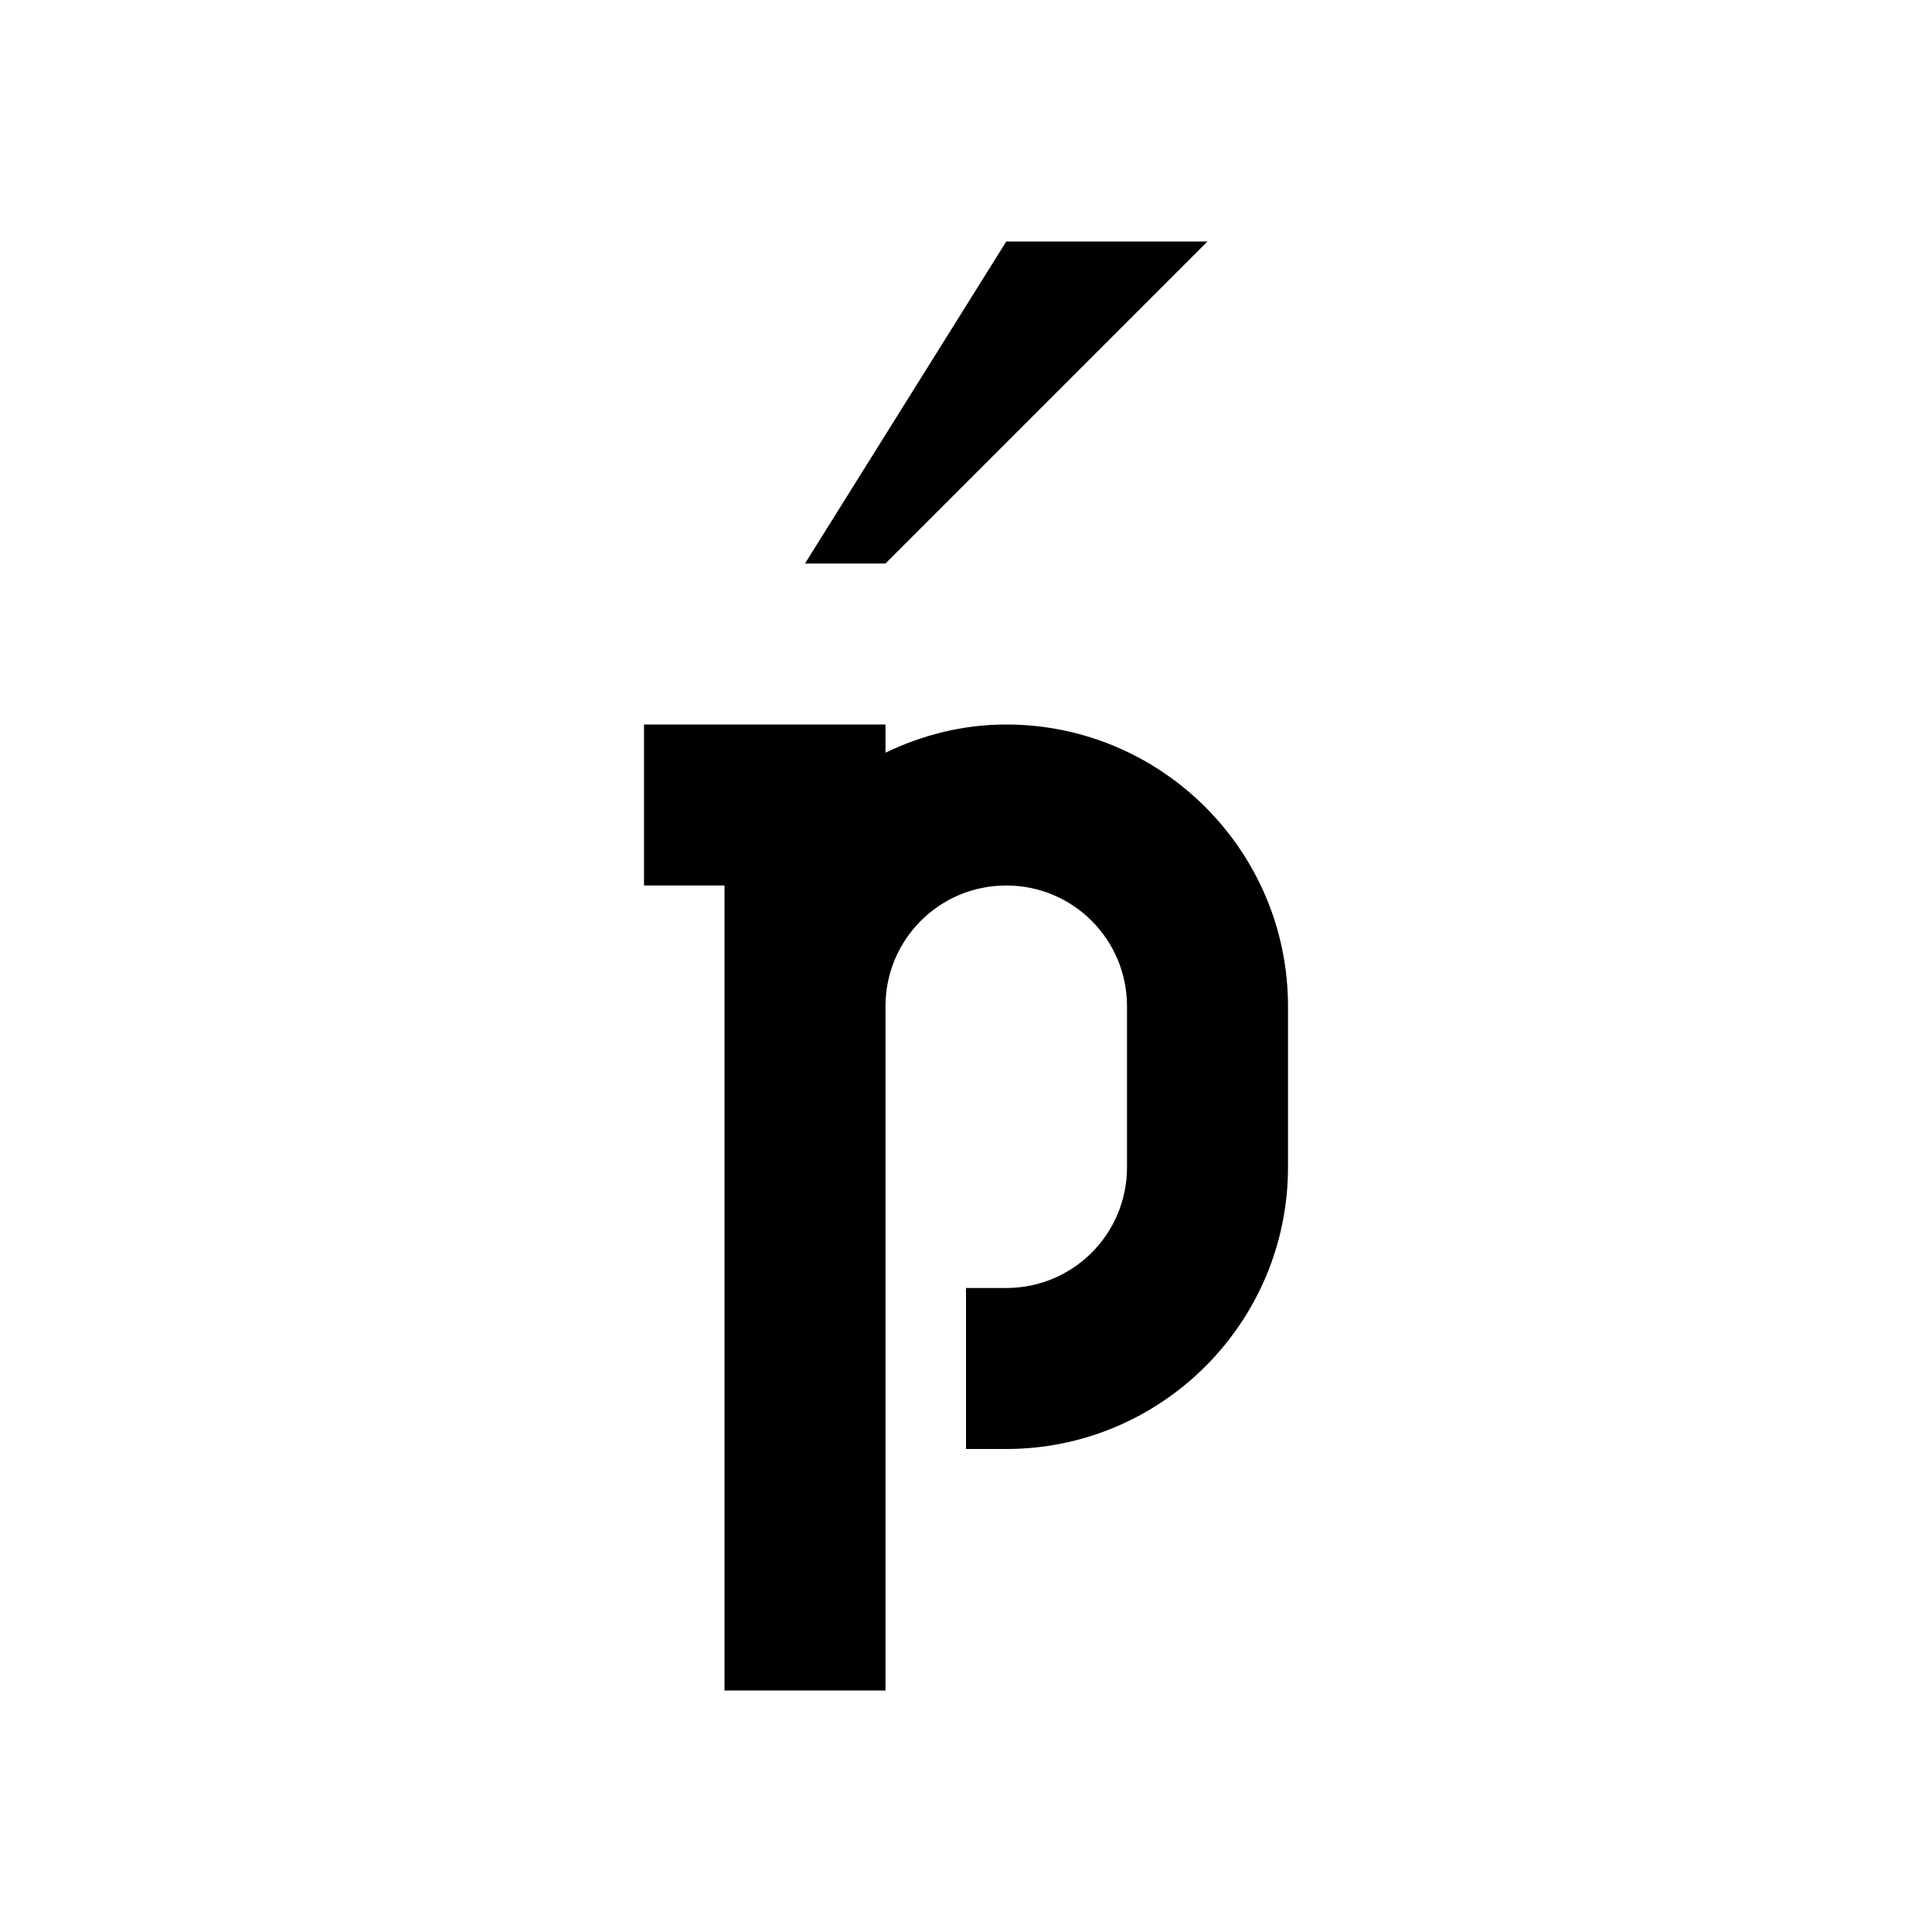 <svg xmlns="http://www.w3.org/2000/svg" viewBox="0 0 24 24"><path d="m10 7 2.5-4H15l-4 4zm2.5 2c-.54 0-1.04.13-1.5.35V9H8v2h1v10h2v-8.5c0-.83.67-1.5 1.5-1.5s1.5.67 1.5 1.5v2c0 .83-.67 1.5-1.5 1.5H12v2h.5c1.93 0 3.5-1.57 3.5-3.5v-2c0-1.93-1.57-3.5-3.5-3.5"/></svg>
